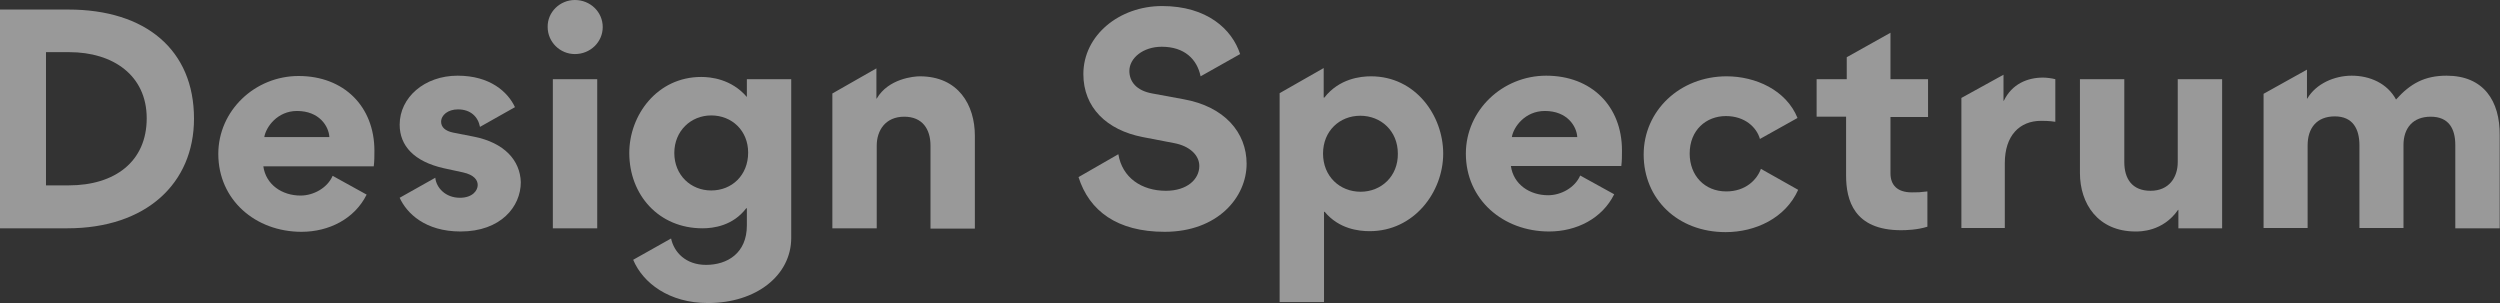 <svg width="165" height="20" viewBox="0 0 165 20" fill="none" xmlns="http://www.w3.org/2000/svg">
<rect x="0" y="0" width="165" height="20" fill="#333333" stroke="none"/>
<path d="M4.446 15.068H0V0.63H4.51C9.619 0.63 12.804 3.295 12.804 7.828C12.804 12.109 9.64 15.068 4.446 15.068ZM4.574 3.442H3.035V12.235H4.532C7.588 12.235 9.683 10.661 9.683 7.807C9.683 4.974 7.46 3.442 4.574 3.442Z" fill="white" fill-opacity="0.5"/>
<path d="M37.942 0C38.968 0 39.78 0.797 39.78 1.784C39.78 2.77 38.968 3.568 37.942 3.568C36.959 3.568 36.146 2.77 36.146 1.784C36.125 0.797 36.959 0 37.942 0ZM36.488 15.068H39.417V5.226H36.488V15.068Z" fill="white" fill-opacity="0.5"/>
<path d="M61.413 9.612C61.413 8.52 60.878 7.702 59.681 7.702C58.441 7.702 57.864 8.604 57.864 9.612V15.068H54.936V6.17L57.843 4.512V6.506H57.864C58.634 5.184 60.322 5.037 60.707 5.037C63.251 5.037 64.341 6.926 64.341 8.961V15.089H61.413V9.612Z" fill="white" fill-opacity="0.5"/>
<path d="M31.294 9.024L29.905 8.751C29.392 8.646 29.114 8.395 29.114 8.038C29.114 7.597 29.563 7.219 30.226 7.219C31.059 7.219 31.551 7.702 31.679 8.374L33.988 7.072C33.517 6.065 32.342 4.995 30.204 4.995C28.003 4.995 26.378 6.443 26.378 8.227C26.378 9.633 27.34 10.661 29.285 11.102L30.546 11.375C31.316 11.543 31.529 11.899 31.529 12.214C31.529 12.571 31.188 13.053 30.354 13.053C29.392 13.053 28.793 12.382 28.729 11.731L26.378 13.053C26.848 14.082 28.067 15.278 30.397 15.278C33.047 15.278 34.373 13.641 34.373 12.025C34.33 10.577 33.282 9.423 31.294 9.024Z" fill="white" fill-opacity="0.5"/>
<path d="M49.293 5.226V6.401C48.267 5.205 46.898 5.079 46.279 5.079C43.371 5.079 41.533 7.597 41.533 10.095C41.533 12.865 43.478 15.068 46.364 15.068C47.091 15.068 48.373 14.9 49.25 13.746H49.293V14.879C49.293 16.705 48.01 17.482 46.599 17.482C45.253 17.482 44.483 16.642 44.291 15.74L41.79 17.146C42.431 18.678 44.162 20 46.727 20C49.913 20 52.221 18.174 52.221 15.698V7.807V5.897V5.226H49.293ZM46.941 12.571C45.595 12.571 44.504 11.563 44.504 10.095C44.504 8.646 45.595 7.618 46.941 7.618C48.309 7.618 49.378 8.625 49.378 10.073C49.378 11.563 48.309 12.571 46.941 12.571Z" fill="white" fill-opacity="0.5"/>
<path d="M21.953 11.605C21.611 12.403 20.692 12.907 19.837 12.907C18.619 12.907 17.55 12.193 17.379 10.976H24.668C24.711 10.64 24.711 10.283 24.711 9.948C24.711 7.03 22.701 5.016 19.709 5.016C16.823 5.016 14.408 7.303 14.408 10.157C14.408 13.2 16.866 15.299 19.901 15.299C21.718 15.299 23.407 14.439 24.198 12.844L21.953 11.605ZM19.602 7.324C21.077 7.324 21.697 8.332 21.739 9.045H17.443C17.55 8.395 18.298 7.324 19.602 7.324Z" fill="white" fill-opacity="0.5"/>
<path d="M140.204 10.703C140.204 11.794 140.717 12.592 141.936 12.592C143.154 12.592 143.731 11.71 143.731 10.703V5.226H146.66V15.068H143.774V13.851H143.752C142.748 15.299 141.23 15.278 140.952 15.278C138.451 15.278 137.276 13.431 137.276 11.417V5.226H140.204V10.703Z" fill="white" fill-opacity="0.5"/>
<path d="M124.771 2.162L121.885 3.777V5.226H119.897V7.702H121.842V11.584C121.842 13.2 122.355 15.194 125.476 15.194C125.797 15.194 126.545 15.173 127.208 14.963V12.634C126.695 12.697 126.609 12.697 126.182 12.697C125.198 12.697 124.771 12.193 124.771 11.438V7.723H127.251V5.226H124.771V2.162Z" fill="white" fill-opacity="0.5"/>
<path d="M104.293 11.584C103.951 12.382 103.032 12.886 102.177 12.886C100.958 12.886 99.889 12.172 99.718 10.955H107.007C107.05 10.619 107.05 10.262 107.05 9.926C107.05 7.009 105.041 4.995 102.048 4.995C99.162 4.995 96.747 7.282 96.747 10.136C96.747 13.179 99.205 15.278 102.241 15.278C104.058 15.278 105.746 14.418 106.537 12.822L104.293 11.584ZM101.963 7.324C103.438 7.324 104.058 8.331 104.1 9.045H99.782C99.889 8.394 100.637 7.324 101.963 7.324Z" fill="white" fill-opacity="0.5"/>
<path d="M113.933 12.634C112.501 12.634 111.518 11.584 111.518 10.136C111.518 8.583 112.608 7.66 113.912 7.66C115.173 7.66 115.943 8.415 116.156 9.171L118.636 7.786C117.888 5.939 115.857 5.037 113.955 5.037C110.877 5.037 108.482 7.303 108.482 10.199C108.482 13.137 110.727 15.32 113.891 15.32C115.857 15.32 117.845 14.396 118.679 12.529L116.22 11.144C115.964 11.857 115.216 12.634 113.933 12.634Z" fill="white" fill-opacity="0.5"/>
<path d="M90.484 5.037C89.8 5.037 88.389 5.184 87.406 6.443H87.363V5.225V4.491L84.456 6.149V7.303V15.047V19.937H87.385V13.977H87.427C88.368 15.11 89.672 15.257 90.398 15.257C93.327 15.257 95.251 12.676 95.251 10.136C95.251 7.639 93.434 5.037 90.484 5.037ZM89.8 12.655C88.432 12.655 87.32 11.647 87.32 10.136C87.32 8.646 88.411 7.639 89.779 7.639C91.147 7.639 92.258 8.646 92.258 10.136C92.28 11.626 91.168 12.655 89.8 12.655Z" fill="white" fill-opacity="0.5"/>
<path d="M161.473 4.995C160.02 4.995 159.079 5.519 158.138 6.569C157.561 5.498 156.407 4.995 155.21 4.995C154.077 4.995 152.859 5.519 152.281 6.506H152.26V4.596L149.396 6.191V15.047H152.303V9.591C152.303 8.457 152.901 7.681 154.098 7.681C155.295 7.681 155.723 8.52 155.723 9.591V15.047H158.63V9.57C158.63 8.457 159.25 7.702 160.426 7.702C161.623 7.702 162.05 8.499 162.05 9.57V15.068H164.979V8.919C165 6.674 163.931 4.995 161.473 4.995Z" fill="white" fill-opacity="0.5"/>
<path d="M134.839 5.121C133.813 5.121 132.787 5.54 132.252 6.653H132.231V4.932L129.452 6.464V7.45V15.047H132.317V10.766C132.317 8.94 133.3 7.975 134.711 7.975C134.839 7.975 135.266 7.975 135.651 8.038V5.226C135.416 5.163 135.053 5.121 134.839 5.121Z" fill="white" fill-opacity="0.5"/>
<path d="M78.107 6.548L76.055 6.17C74.987 5.981 74.538 5.372 74.538 4.68C74.538 3.84 75.435 3.085 76.675 3.085C78.171 3.085 79.005 3.903 79.24 5.037L81.848 3.568C81.314 1.931 79.668 0.399 76.697 0.399C73.875 0.399 71.502 2.329 71.502 4.89C71.502 7.093 73.041 8.583 75.414 9.045L77.487 9.444C78.513 9.633 79.155 10.241 79.155 10.955C79.155 11.836 78.343 12.592 76.953 12.592C75.35 12.592 74.067 11.731 73.811 10.178L71.182 11.689C71.887 13.914 73.725 15.299 76.868 15.299C80.352 15.299 82.276 13.033 82.276 10.808C82.276 8.751 80.822 7.03 78.107 6.548Z" fill="white" fill-opacity="0.5"/>
</svg>
